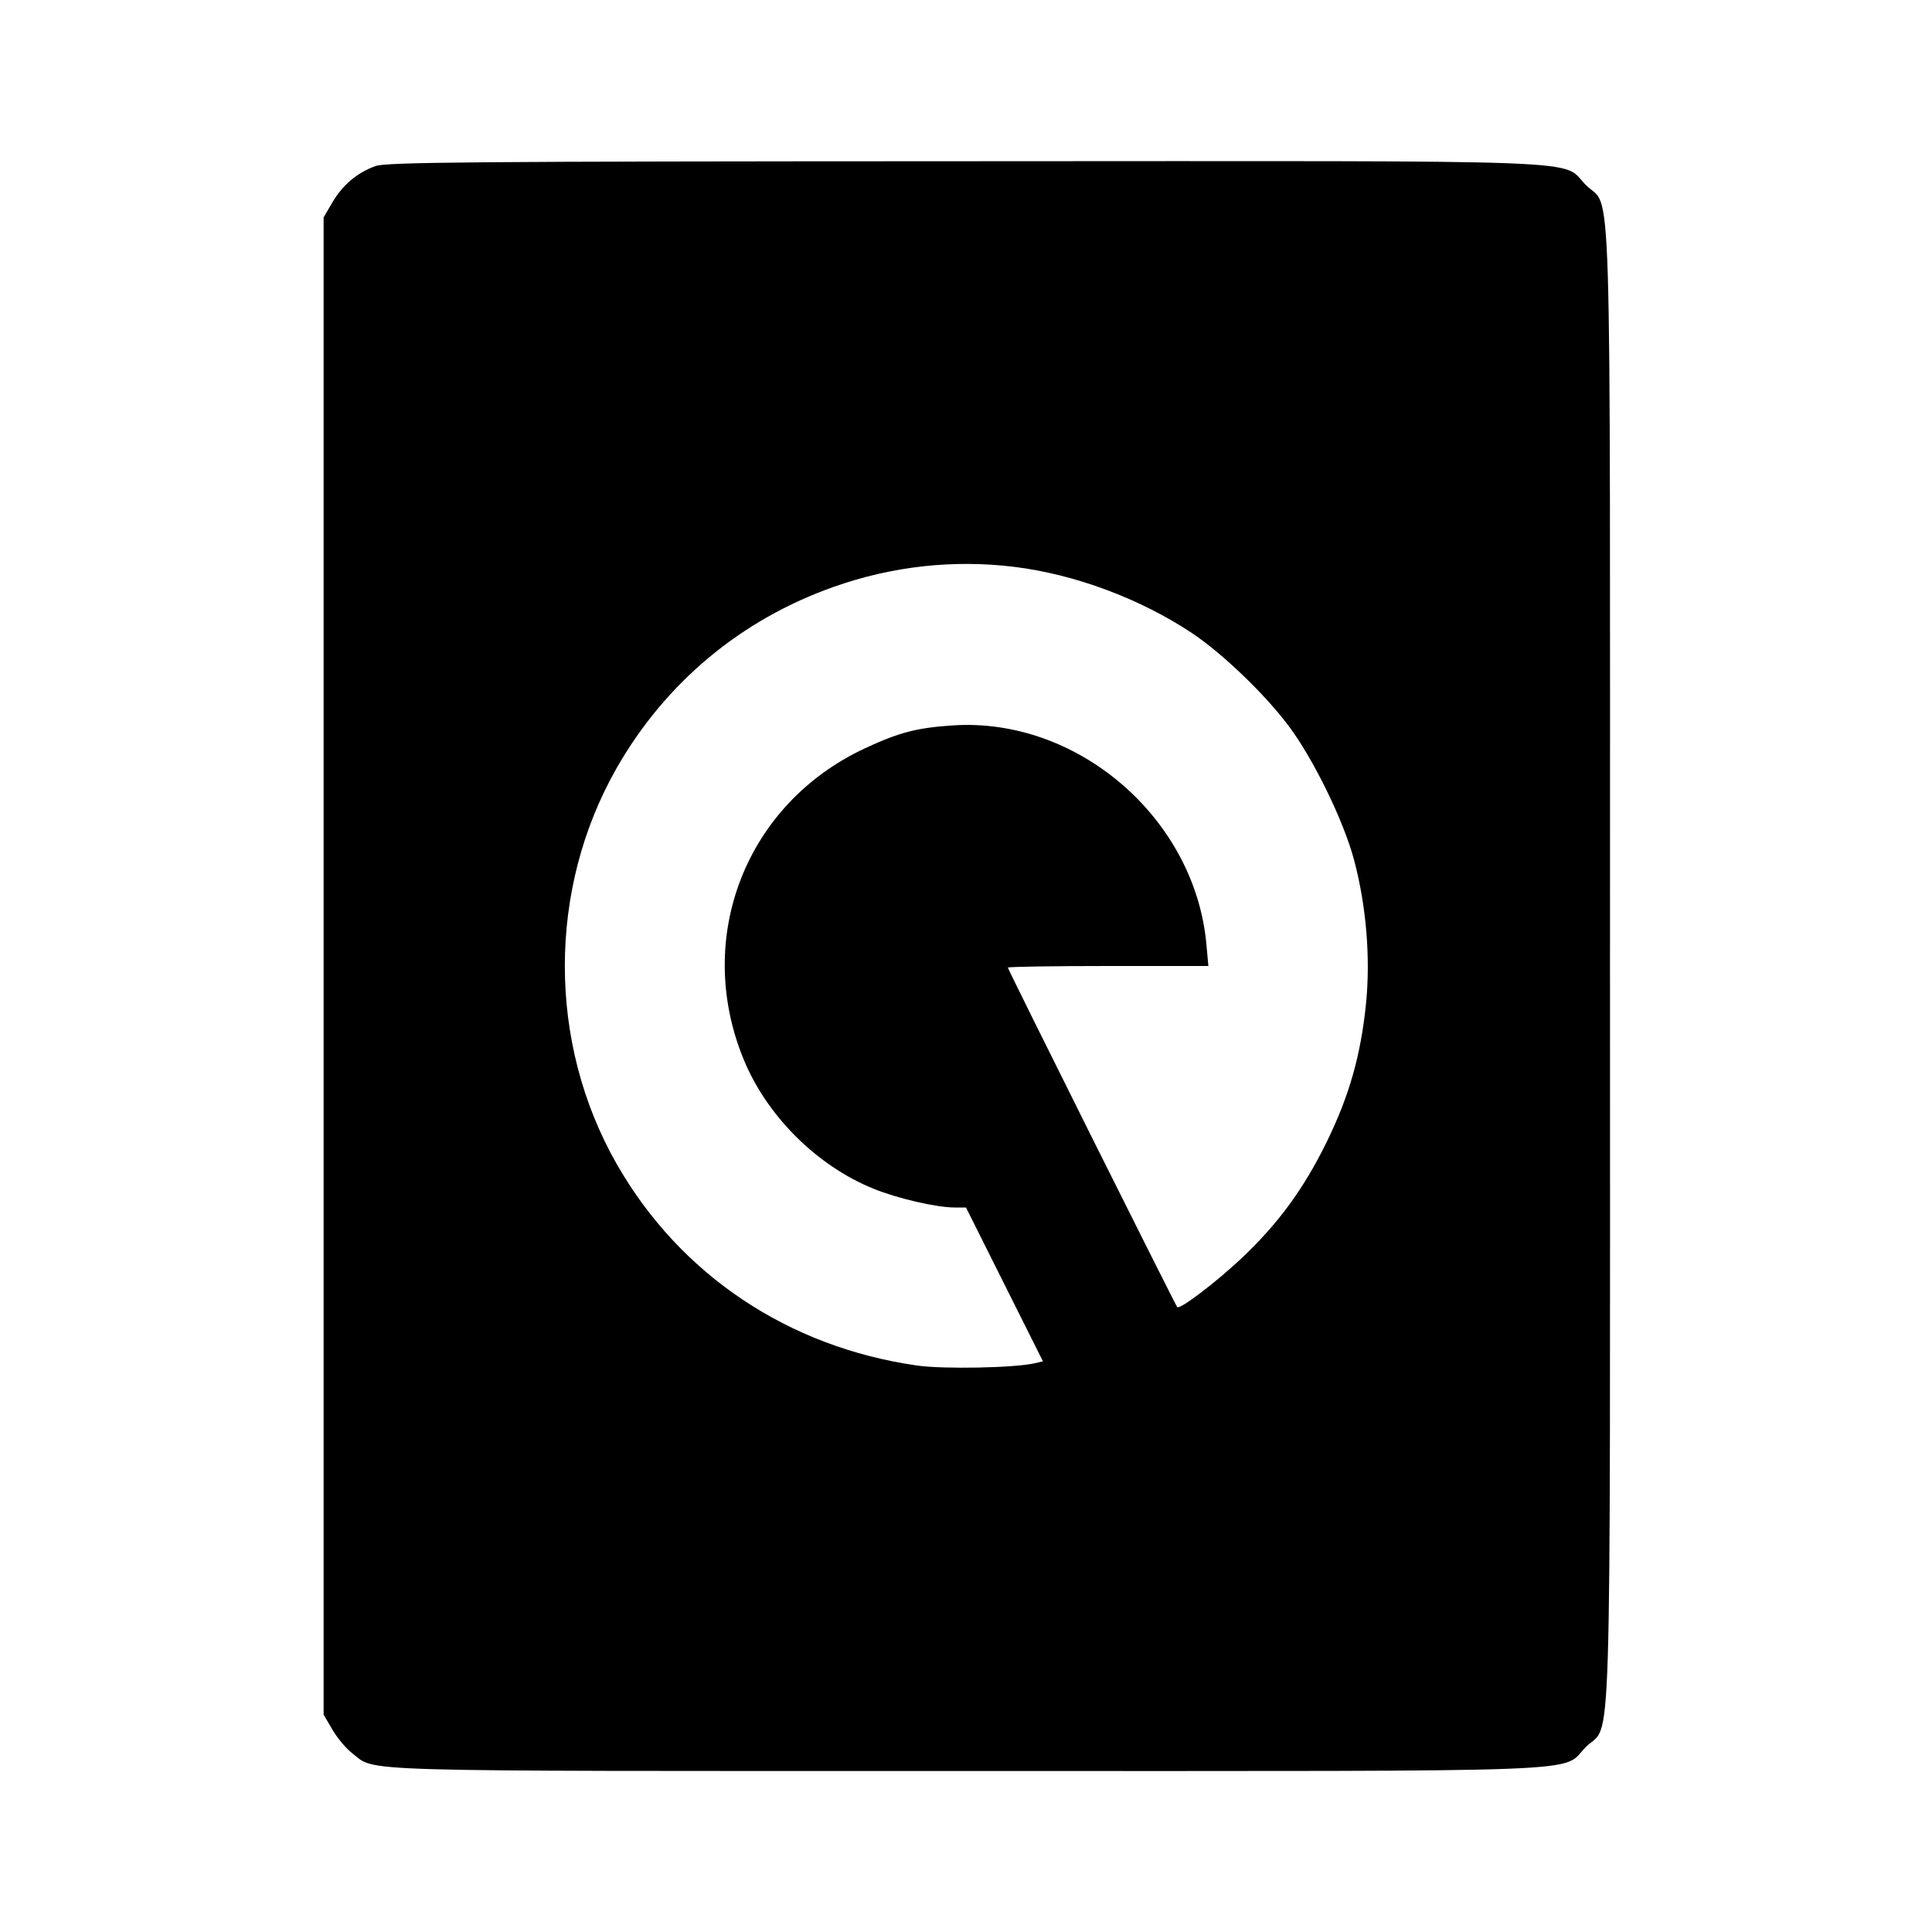 <svg viewBox="0 0 24 24" xmlns="http://www.w3.org/2000/svg"><path d="M4.664 2.063 C 4.436 2.146,4.257 2.297,4.131 2.511 L 4.020 2.700 4.020 12.000 L 4.020 21.300 4.131 21.489 C 4.192 21.592,4.301 21.723,4.374 21.778 C 4.683 22.014,4.201 22.000,11.998 22.000 C 20.023 22.000,19.377 22.025,19.701 21.701 C 20.027 21.375,20.000 22.264,20.000 12.000 C 20.000 1.736,20.027 2.625,19.701 2.299 C 19.377 1.975,20.026 2.000,11.983 2.003 C 5.871 2.005,4.797 2.014,4.664 2.063 M12.601 7.042 C 13.351 7.134,14.162 7.436,14.805 7.863 C 15.178 8.111,15.708 8.618,16.003 9.011 C 16.312 9.420,16.690 10.193,16.820 10.680 C 16.973 11.255,17.026 11.898,16.969 12.470 C 16.903 13.112,16.762 13.611,16.481 14.185 C 16.199 14.762,15.882 15.196,15.429 15.625 C 15.108 15.928,14.657 16.271,14.624 16.237 C 14.600 16.211,12.520 12.043,12.520 12.020 C 12.520 12.009,13.081 12.000,13.766 12.000 L 15.011 12.000 14.986 11.725 C 14.841 10.164,13.389 8.911,11.841 9.011 C 11.386 9.041,11.169 9.098,10.740 9.298 C 9.267 9.987,8.620 11.642,9.234 13.151 C 9.521 13.857,10.143 14.479,10.849 14.766 C 11.145 14.887,11.634 15.000,11.858 15.000 L 12.000 15.000 12.478 15.956 L 12.956 16.911 12.848 16.936 C 12.594 16.993,11.721 17.009,11.398 16.964 C 9.791 16.736,8.445 15.834,7.660 14.458 C 6.802 12.954,6.802 11.046,7.660 9.542 C 8.266 8.480,9.205 7.696,10.360 7.289 C 11.085 7.033,11.848 6.949,12.601 7.042 " stroke="none" fill-rule="evenodd" fill="black"></path></svg>